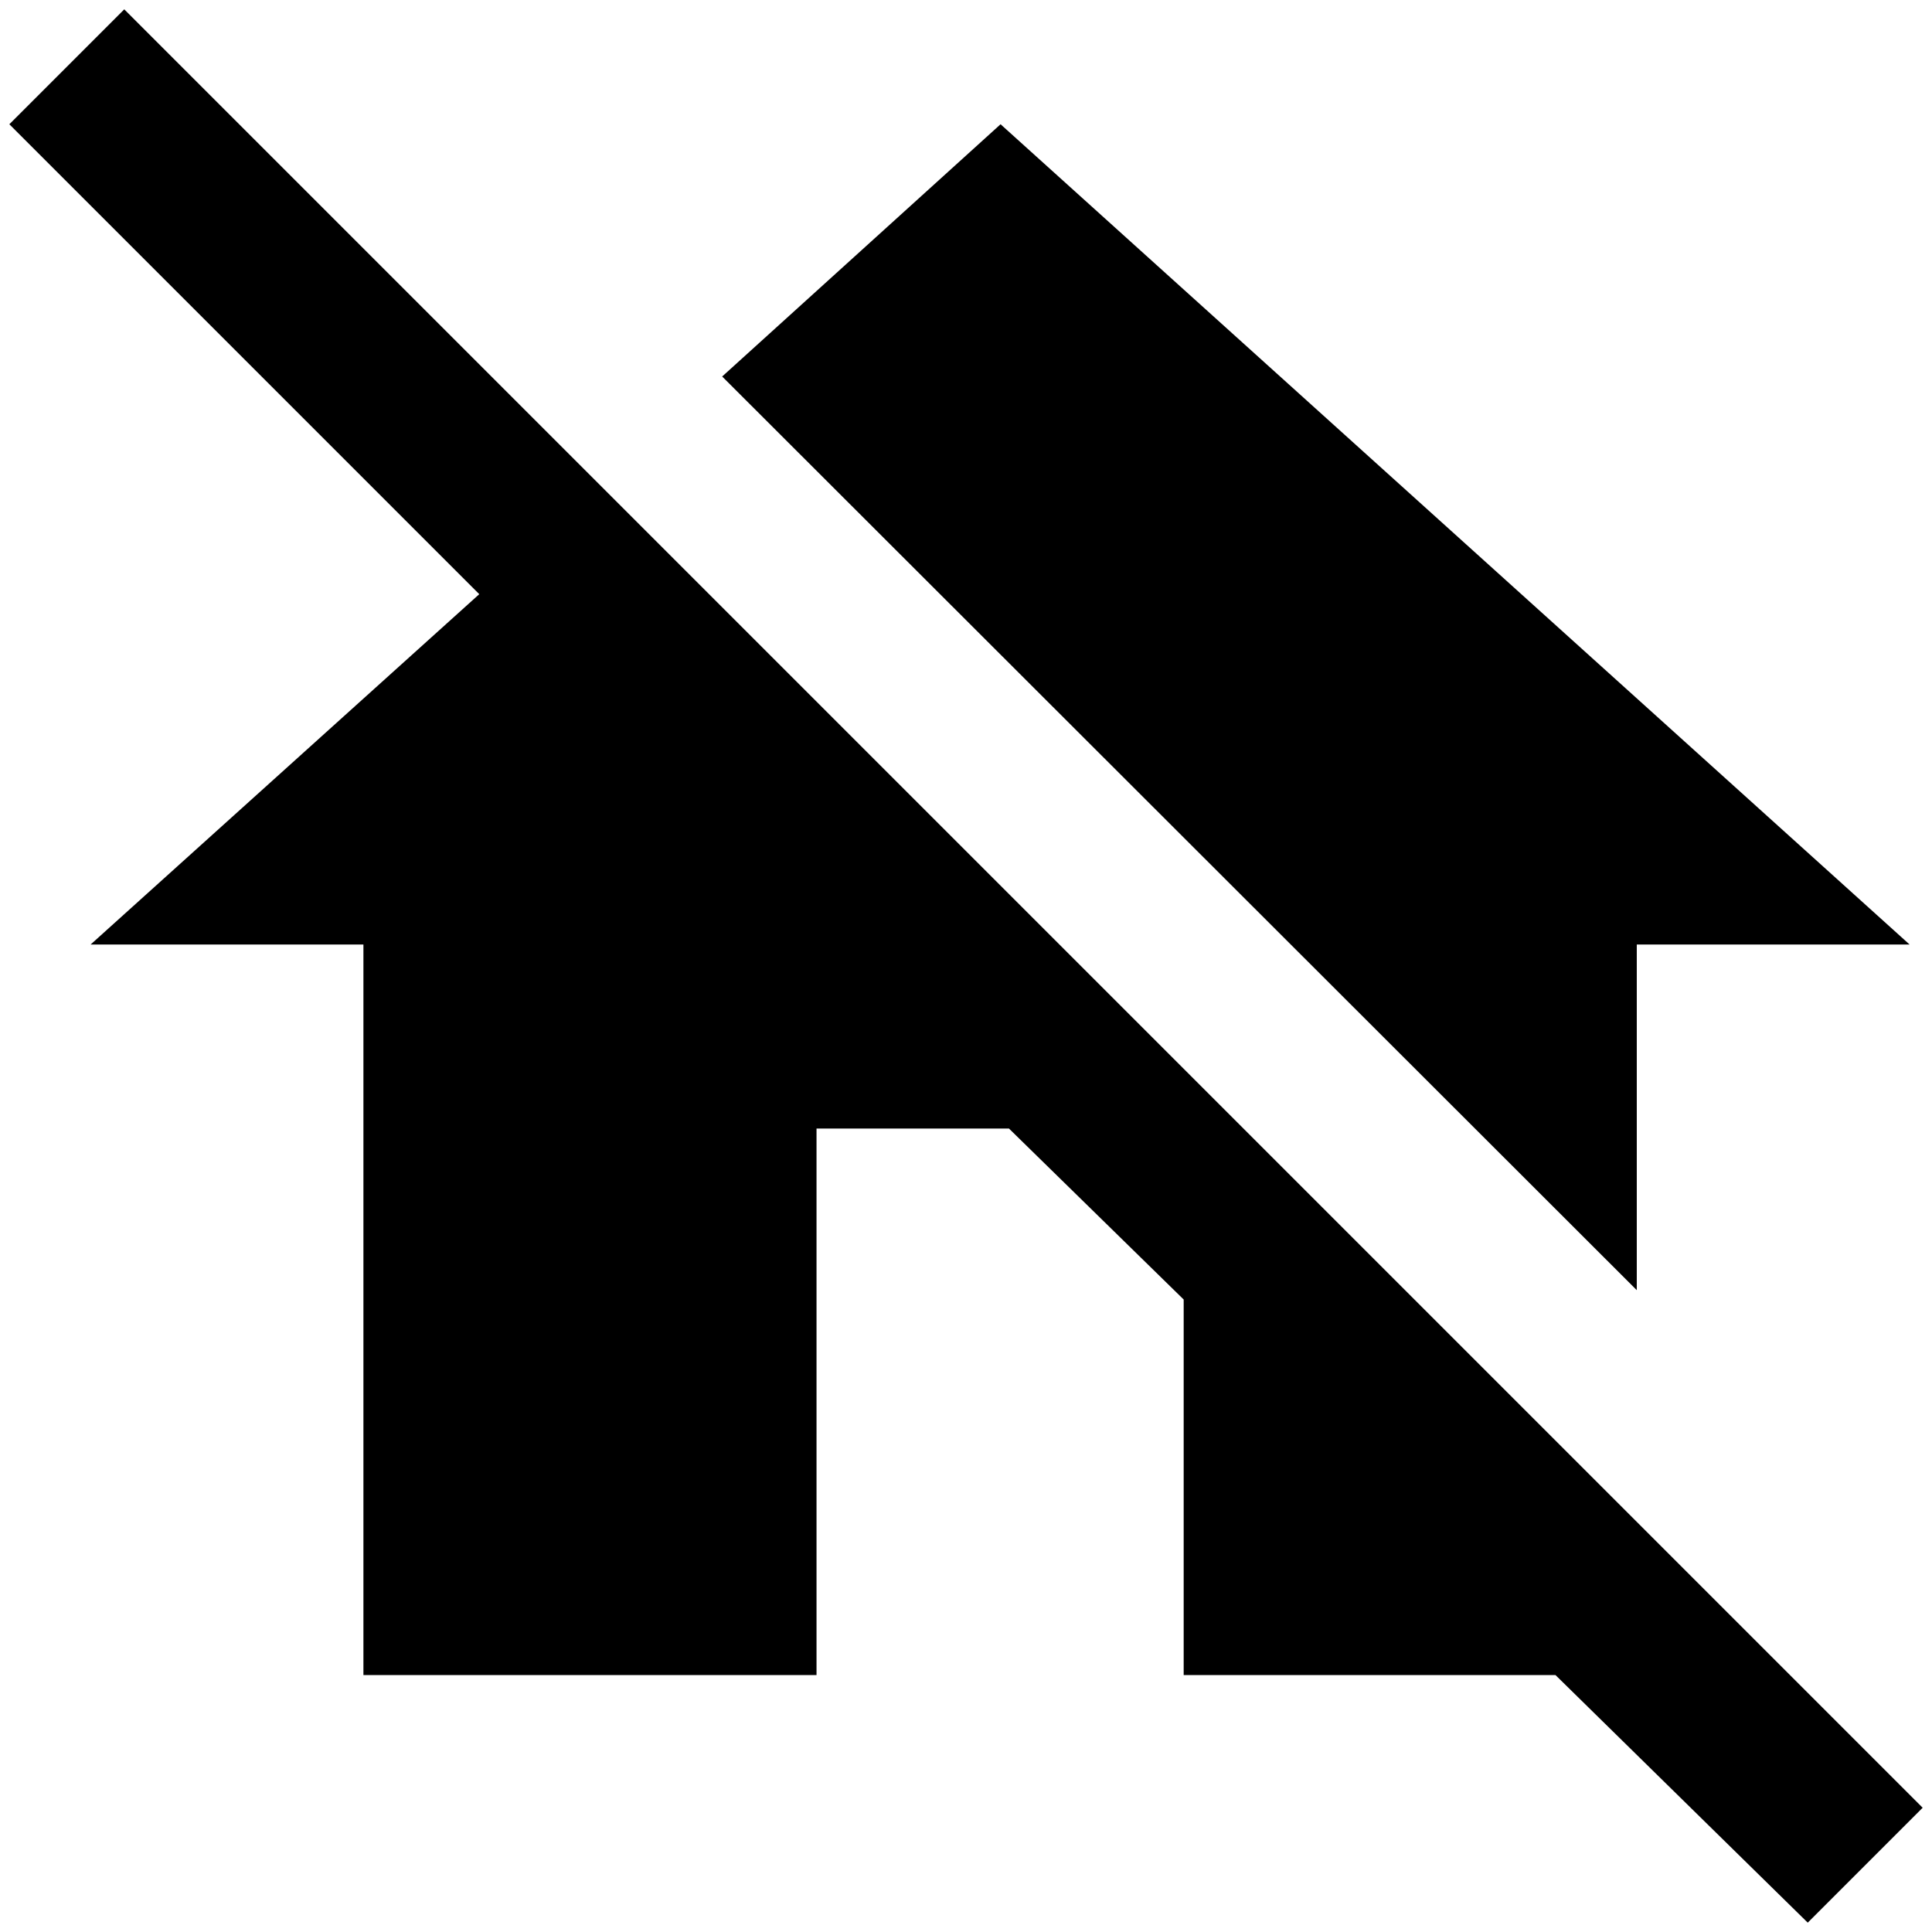 <?xml version="1.0" standalone="no"?>
<!DOCTYPE svg PUBLIC "-//W3C//DTD SVG 1.1//EN" "http://www.w3.org/Graphics/SVG/1.1/DTD/svg11.dtd" >
<svg xmlns="http://www.w3.org/2000/svg" xmlns:xlink="http://www.w3.org/1999/xlink" version="1.1" width="2048" height="2048" viewBox="-10 0 2068 2048">
   <path fill="currentColor"
d="M1925 2048l-270 -265h-398v-402l-187 -183h-206v585h-485v-782h-292l416 -375l-503 -503l123 -123l1925 1925zM1742 1001h292l-973 -878l-298 270l979 978v-370z" />
</svg>

